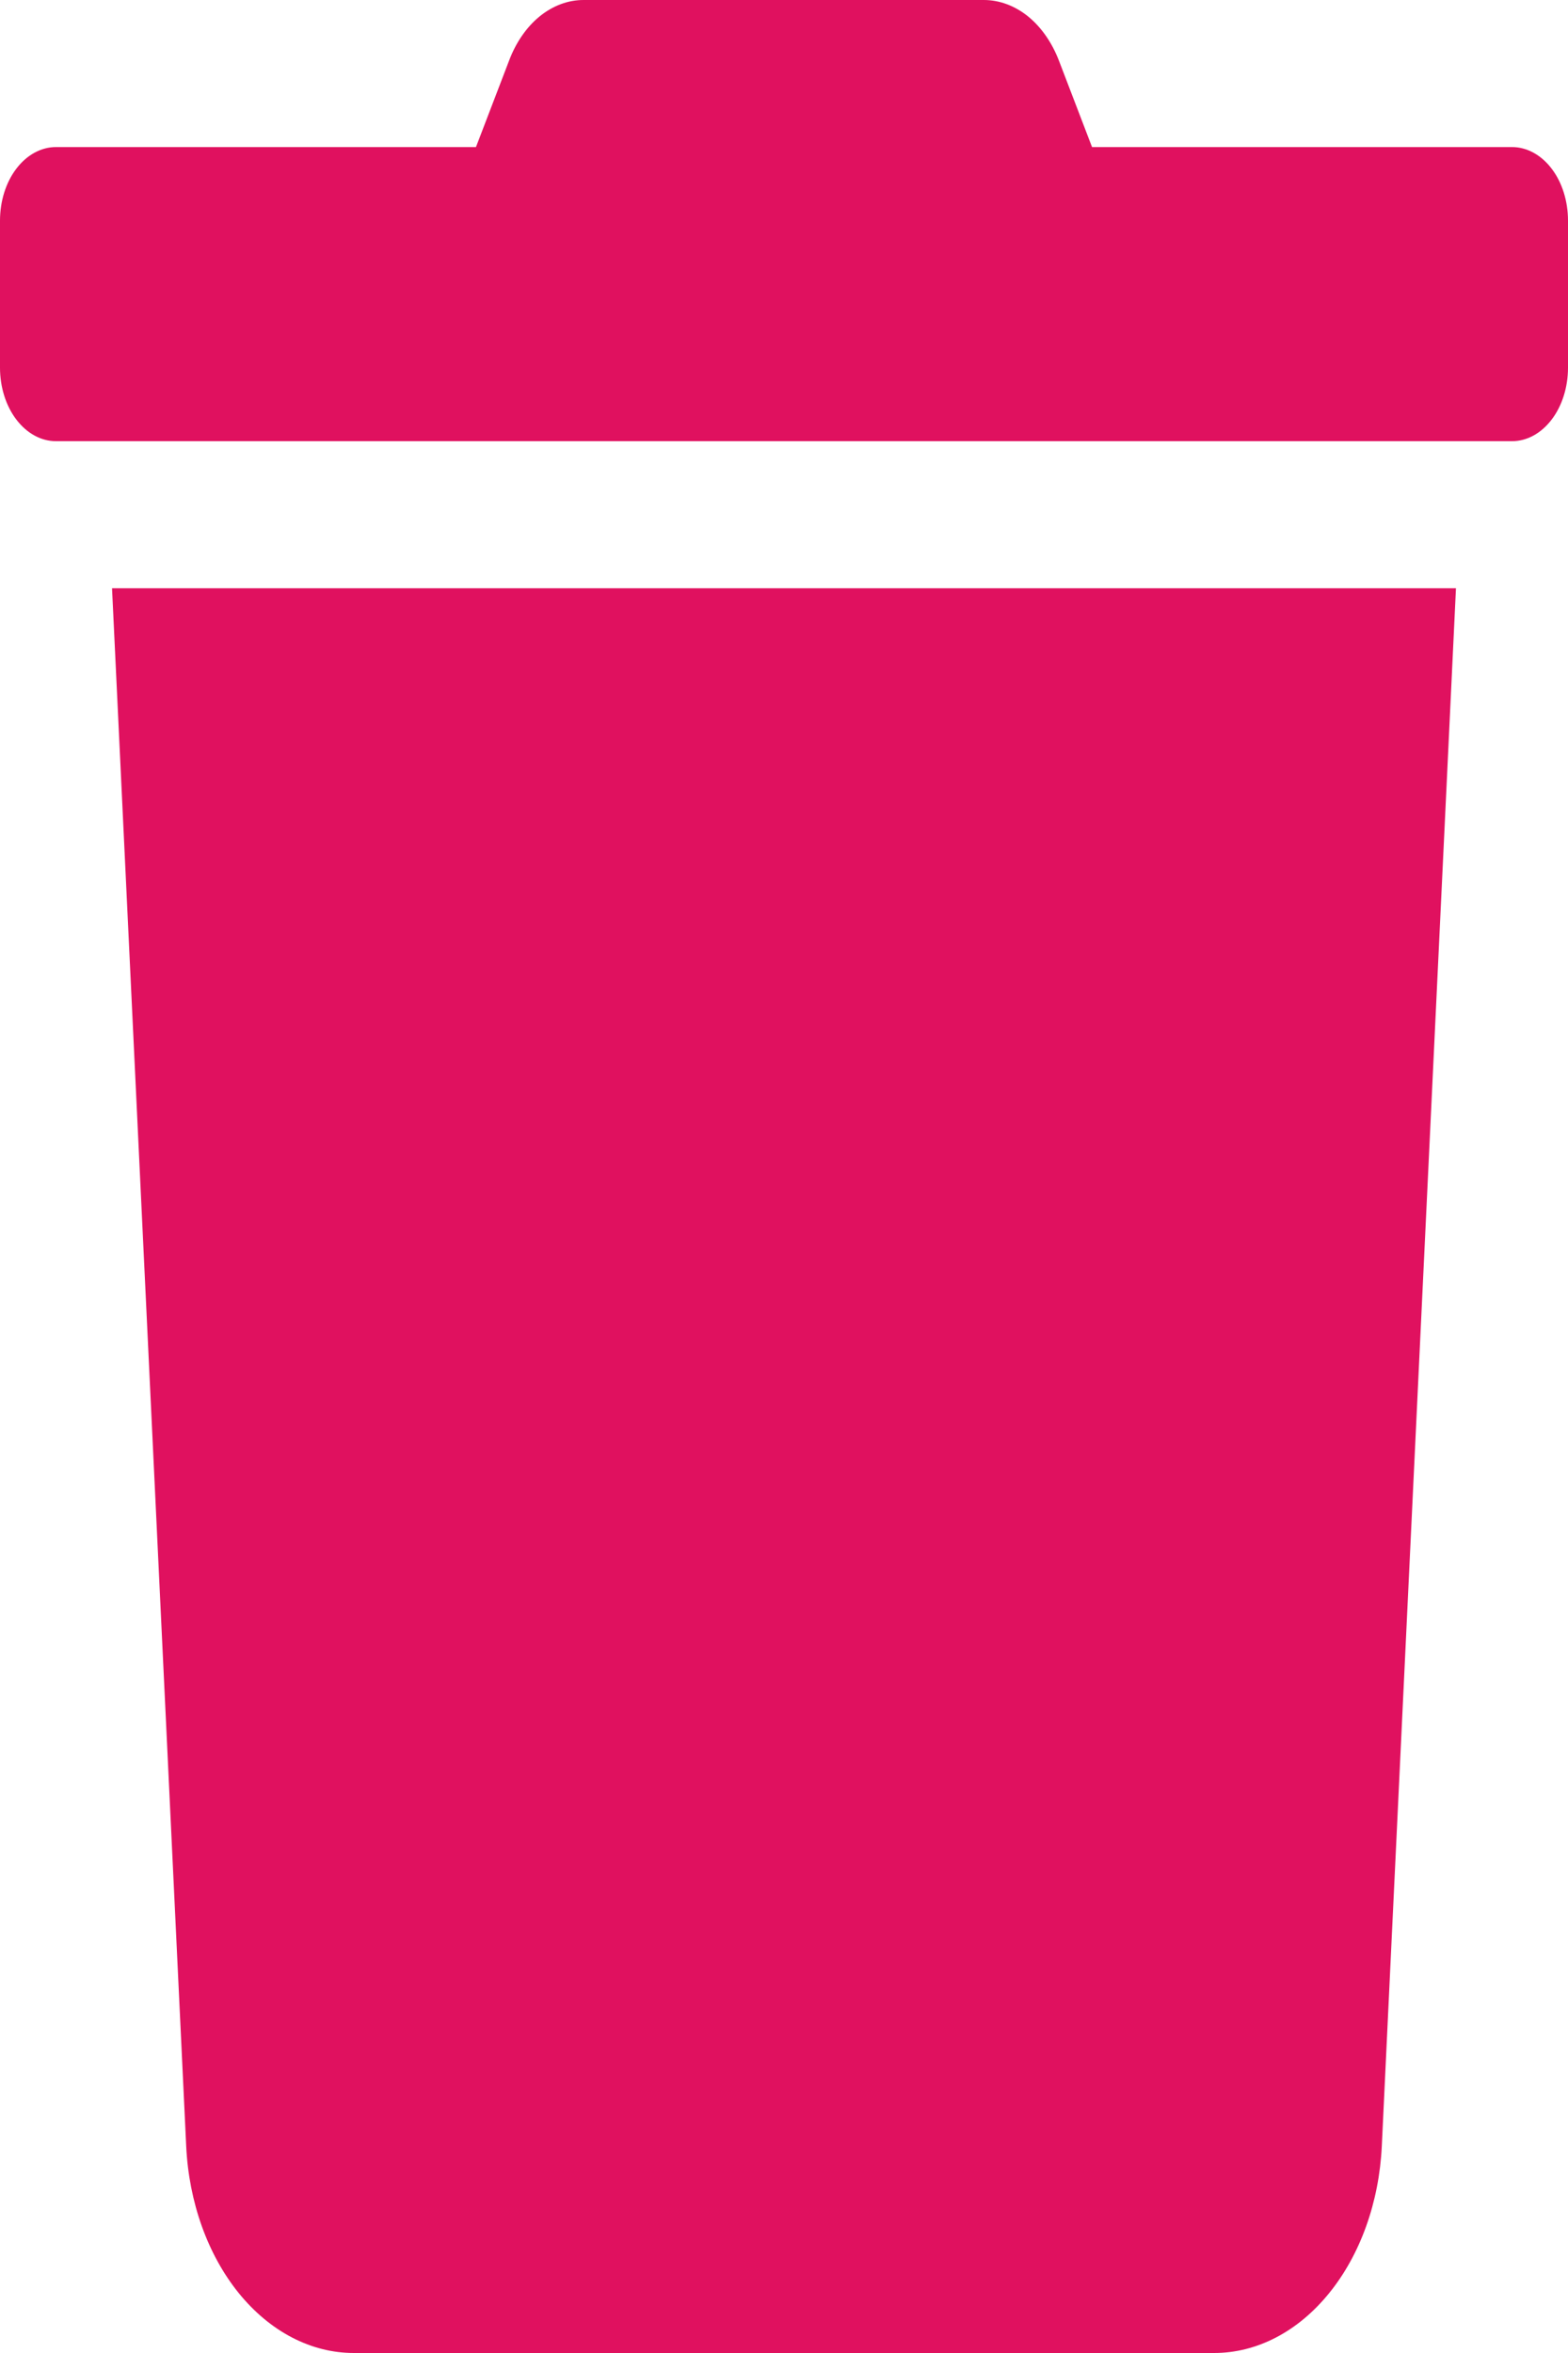 <svg width="20" height="30" viewBox="0 0 20 30" fill="none" xmlns="http://www.w3.org/2000/svg">
<path d="M19.286 1.875H13.929L13.509 0.779C13.42 0.545 13.283 0.348 13.114 0.21C12.944 0.073 12.748 -0 12.549 1.02731e-05H7.446C7.247 -0.001 7.052 0.072 6.883 0.209C6.714 0.347 6.578 0.545 6.491 0.779L6.071 1.875H0.714C0.525 1.875 0.343 1.974 0.209 2.15C0.075 2.325 0 2.564 0 2.813L0 4.688C0 4.936 0.075 5.175 0.209 5.35C0.343 5.526 0.525 5.625 0.714 5.625H19.286C19.475 5.625 19.657 5.526 19.791 5.35C19.925 5.175 20 4.936 20 4.688V2.813C20 2.564 19.925 2.325 19.791 2.15C19.657 1.974 19.475 1.875 19.286 1.875ZM2.375 27.363C2.409 28.077 2.649 28.747 3.046 29.237C3.444 29.727 3.968 30 4.513 30H15.487C16.032 30 16.556 29.727 16.953 29.237C17.351 28.747 17.591 28.077 17.625 27.363L18.571 7.5H1.429L2.375 27.363Z" fill="#E0115F"/>
</svg>
